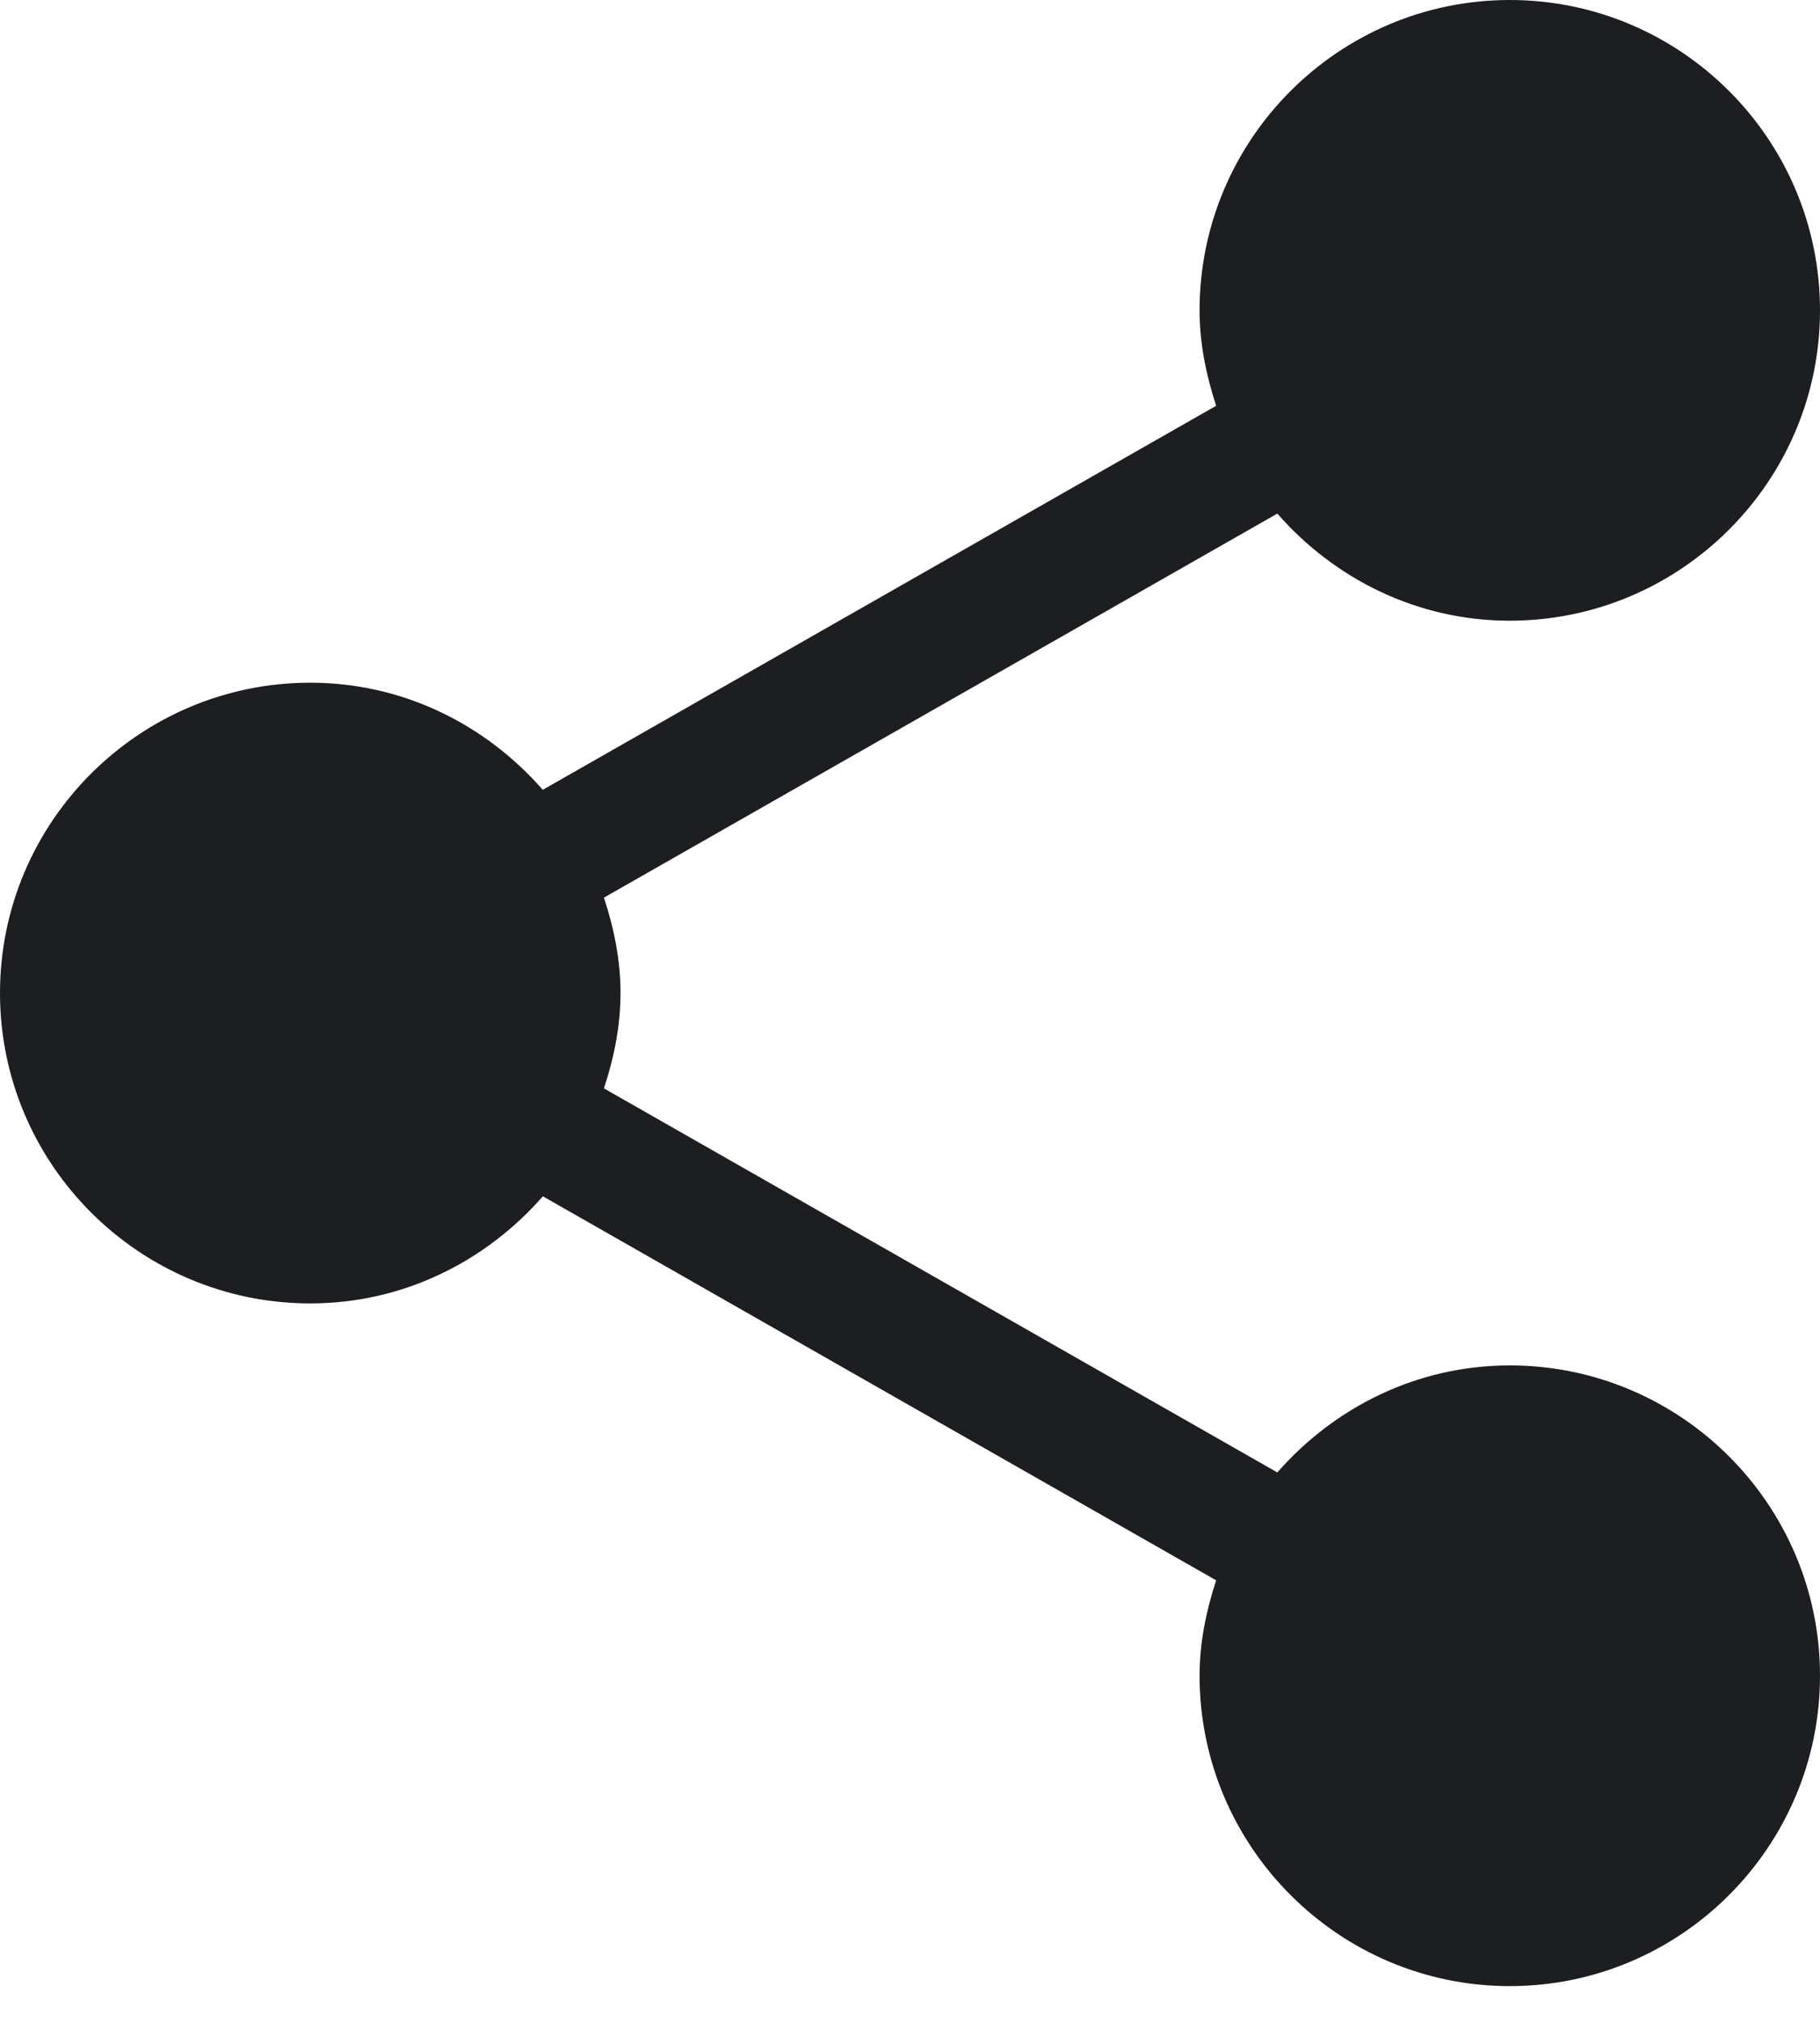 <?xml version="1.0" encoding="UTF-8" standalone="no"?>
<!DOCTYPE svg PUBLIC "-//W3C//DTD SVG 1.1//EN" "http://www.w3.org/Graphics/SVG/1.1/DTD/svg11.dtd">
<svg width="100%" height="100%" viewBox="0 0 18 20" version="1.1" xmlns="http://www.w3.org/2000/svg" xmlns:xlink="http://www.w3.org/1999/xlink" xml:space="preserve" xmlns:serif="http://www.serif.com/" style="fill-rule:evenodd;clip-rule:evenodd;stroke-linejoin:round;stroke-miterlimit:2;">
    <g transform="matrix(1,0,0,1,-447.11,-350.81)">
        <g transform="matrix(1,0,0,1,447.11,350.81)">
            <g transform="matrix(1,0,0,1,14.932,6.137)">
                <path d="M0,7.363C-0.919,7.363 -1.735,7.778 -2.299,8.421L-8.959,4.624C-8.861,4.325 -8.795,4.012 -8.795,3.681C-8.795,3.35 -8.861,3.037 -8.959,2.738L-2.299,-1.059C-1.735,-0.415 -0.919,0 0,0C1.691,-0.001 3.068,-1.377 3.068,-3.069C3.068,-4.761 1.691,-6.137 0,-6.137C-1.691,-6.137 -3.068,-4.761 -3.068,-3.069C-3.068,-2.738 -3.002,-2.425 -2.904,-2.125L-9.564,1.672C-10.127,1.028 -10.944,0.613 -11.863,0.613C-13.555,0.613 -14.932,1.989 -14.932,3.681C-14.932,5.374 -13.555,6.75 -11.863,6.75C-10.944,6.75 -10.127,6.335 -9.563,5.691L-2.904,9.488C-3.002,9.787 -3.068,10.1 -3.068,10.431C-3.068,12.123 -1.69,13.5 0,13.5C1.691,13.5 3.068,12.123 3.068,10.431C3.068,8.739 1.691,7.363 0,7.363" style="fill:rgb(28,30,33);"/>
            </g>
        </g>
    </g>
</svg>

